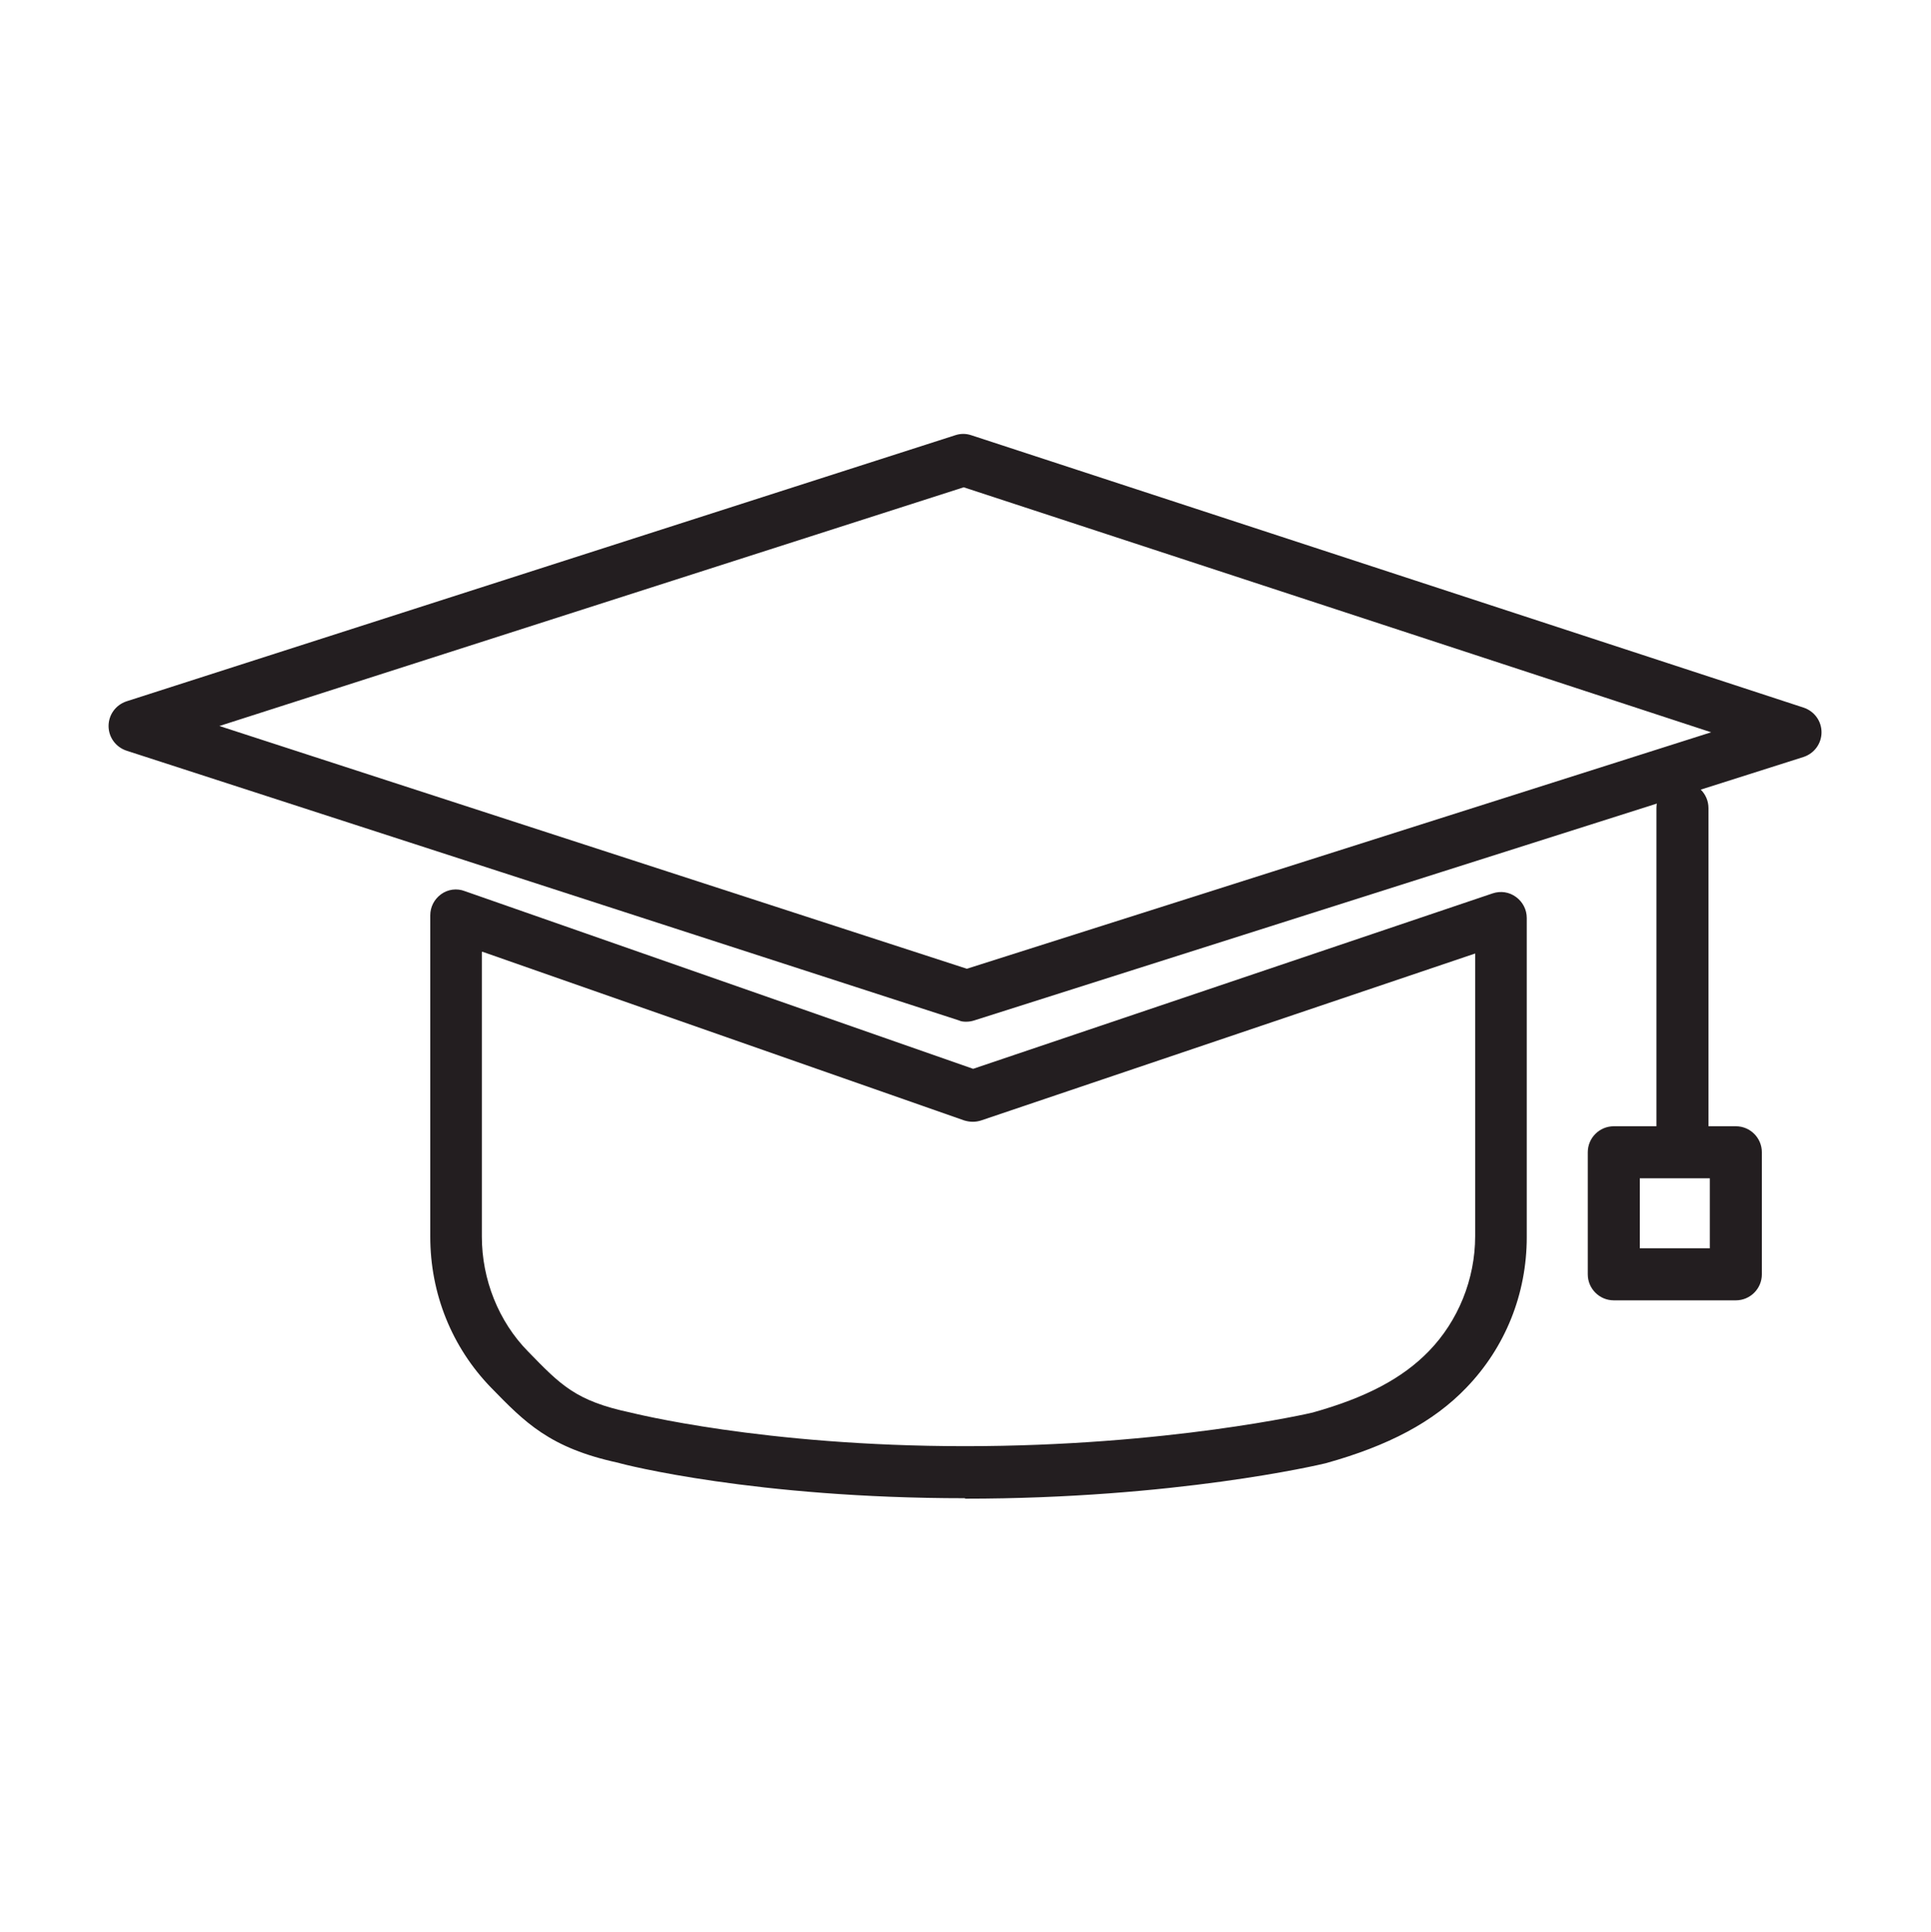 <?xml version="1.0" encoding="UTF-8"?><svg id="a" xmlns="http://www.w3.org/2000/svg" viewBox="0 0 43.04 43.06"><defs><style>.b{fill:#231e20;}</style></defs><path class="b" d="M21.51,33.39c-4.67,0-7.61-.75-7.73-.79-1.53-.33-2.08-.9-2.84-1.68-.87-.9-1.35-2.09-1.35-3.36v-7.16c0-.19,.09-.36,.24-.47,.15-.11,.35-.14,.53-.07l11.33,3.96,11.58-3.91c.18-.06,.37-.03,.52,.08,.15,.11,.24,.28,.24,.47v7.11c0,1.27-.48,2.46-1.35,3.36-.73,.76-1.73,1.29-3.13,1.68-.16,.04-3.37,.79-8.04,.79Zm-10.77-12.17v6.34c0,.95,.37,1.89,1.03,2.56,.73,.75,1.06,1.1,2.28,1.36,.05,.01,2.95,.75,7.46,.75s7.72-.74,7.75-.75c1.18-.33,2-.76,2.59-1.37,.65-.67,1.03-1.6,1.03-2.56v-6.3l-11.01,3.72c-.12,.04-.25,.04-.38,0l-10.74-3.76Z"/><path class="b" d="M21.55,22.77c-.06,0-.12,0-.18-.03L2.82,16.73c-.24-.08-.4-.3-.4-.55s.16-.47,.4-.55l18.47-5.93c.12-.04,.24-.04,.36,0l18.55,6.07c.24,.08,.4,.3,.4,.55,0,.25-.16,.47-.4,.55l-8.06,2.56h0l-10.42,3.31c-.06,.02-.12,.03-.18,.03ZM4.89,16.18l16.66,5.41,16.59-5.27-16.66-5.46L4.89,16.18Zm27.08,2.71h0Z"/><path class="b" d="M37.5,25.76c-.32,0-.58-.26-.58-.58v-7.17c0-.32,.26-.58,.58-.58s.58,.26,.58,.58v7.17c0,.32-.26,.58-.58,.58Z"/><path class="b" d="M38.69,28.98h-2.72c-.32,0-.58-.26-.58-.58v-2.72c0-.32,.26-.58,.58-.58h2.72c.32,0,.58,.26,.58,.58v2.72c0,.32-.26,.58-.58,.58Zm-2.14-1.16h1.56v-1.56h-1.56v1.56Z"/></svg>